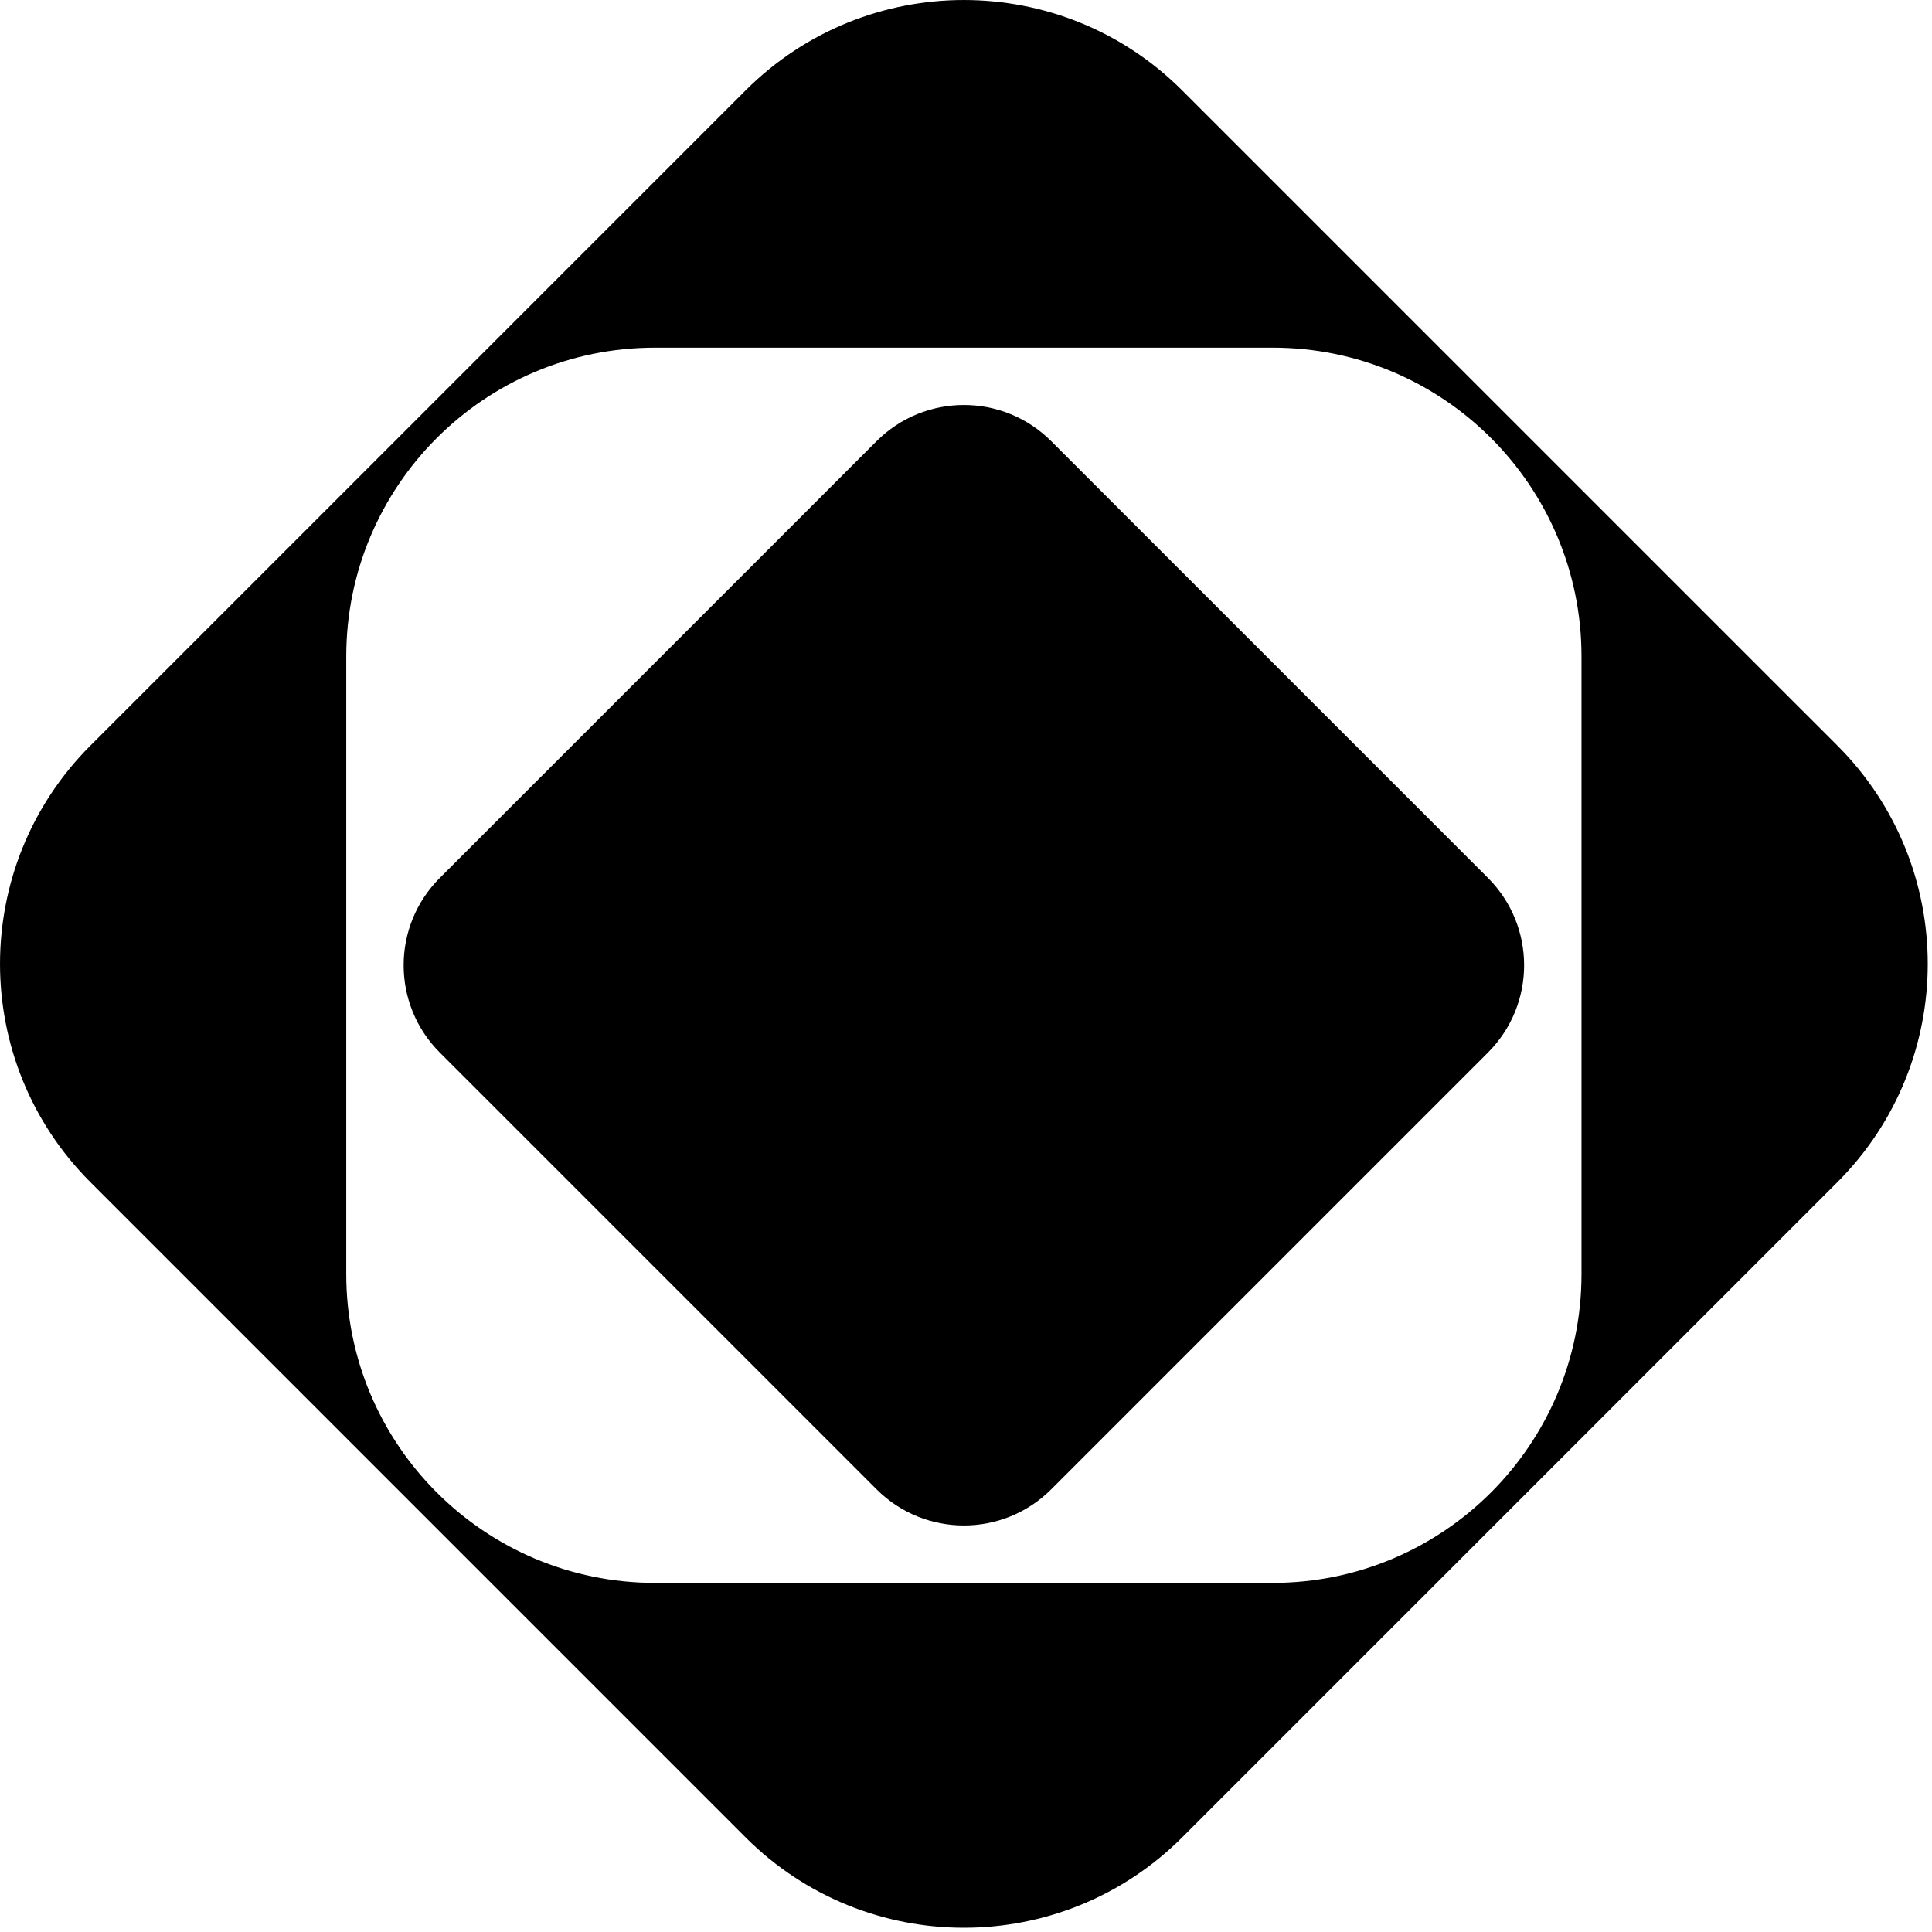 <svg width="50" height="50" viewBox="0 0 50 50" fill="none" xmlns="http://www.w3.org/2000/svg">
<g clip-path="url(#clip0_965_5534)">
<path fill-rule="evenodd" clip-rule="evenodd" d="M30.596 2.341C27.475 -0.78 22.415 -0.78 19.294 2.341L2.341 19.294C-0.78 22.415 -0.78 27.475 2.341 30.596L19.294 47.55C22.415 50.67 27.475 50.67 30.596 47.55L47.55 30.596C50.67 27.475 50.67 22.415 47.55 19.294L30.596 2.341ZM40.929 16.989C40.929 12.575 37.351 8.997 32.937 8.997H16.953C12.54 8.997 8.961 12.575 8.961 16.989V32.973C8.961 37.386 12.54 40.965 16.953 40.965H32.937C37.351 40.965 40.929 37.386 40.929 32.973V16.989Z" fill="black"/>
<path d="M22.685 11.418C23.933 10.169 25.957 10.169 27.206 11.418L38.508 22.72C39.756 23.968 39.756 25.992 38.508 27.241L27.206 38.543C25.957 39.791 23.933 39.791 22.685 38.543L11.383 27.241C10.134 25.992 10.134 23.968 11.383 22.72L22.685 11.418Z" fill="black"/>
</g>
<defs>
<clipPath id="clip0_965_5534">
<rect width="50" height="50" fill="white"/>
</clipPath>
</defs>
</svg>
